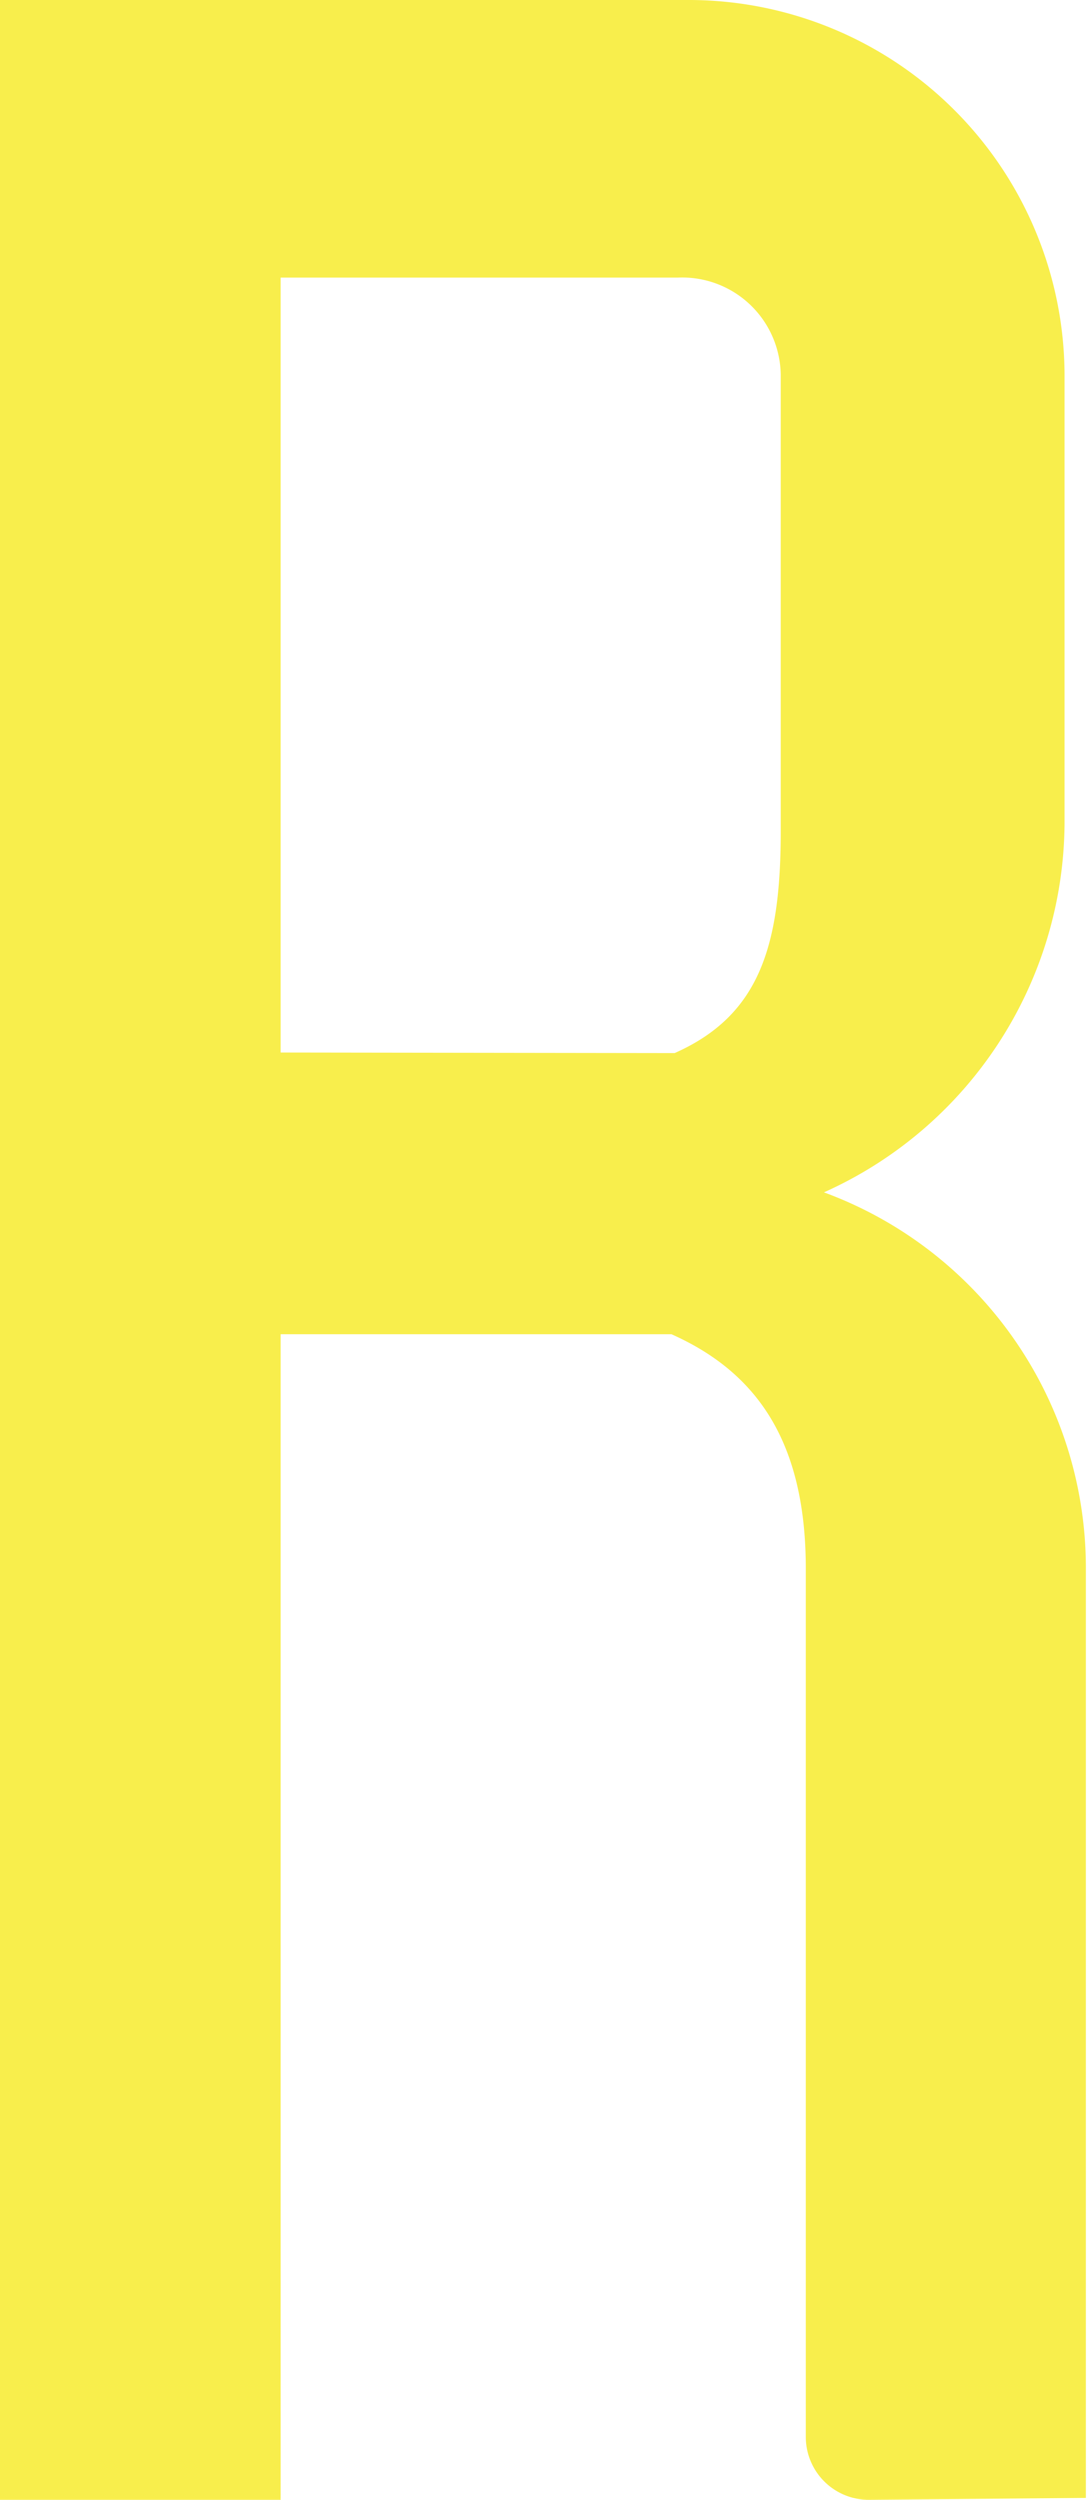<svg xmlns="http://www.w3.org/2000/svg" viewBox="0 0 58.1 133.55"><title>Asset 19</title><style>.cls-1{fill:#f8ee4c;}</style><g id="Layer_2" data-name="Layer 2"><g id="图层_1" data-name="图层 1"><path id="_Compound_Path_" data-name="&lt;Compound Path&gt;" class="cls-1" d="M46.44,133.55a3.36,3.36,0,0,1-3.37-3.36V83.8c0-6.84-2.67-10.51-7.18-12.52H15v62.27H0V0H36.9a20.09,20.09,0,0,1,20,20v24a21.74,21.74,0,0,1-12.86,19.7,21.38,21.38,0,0,1,14,20v49.75ZM36.06,56.26c4.51-2,5.67-5.68,5.67-11.85V20a5.27,5.27,0,0,0-5.5-5.17H15v41.4Z"/></g></g></svg>